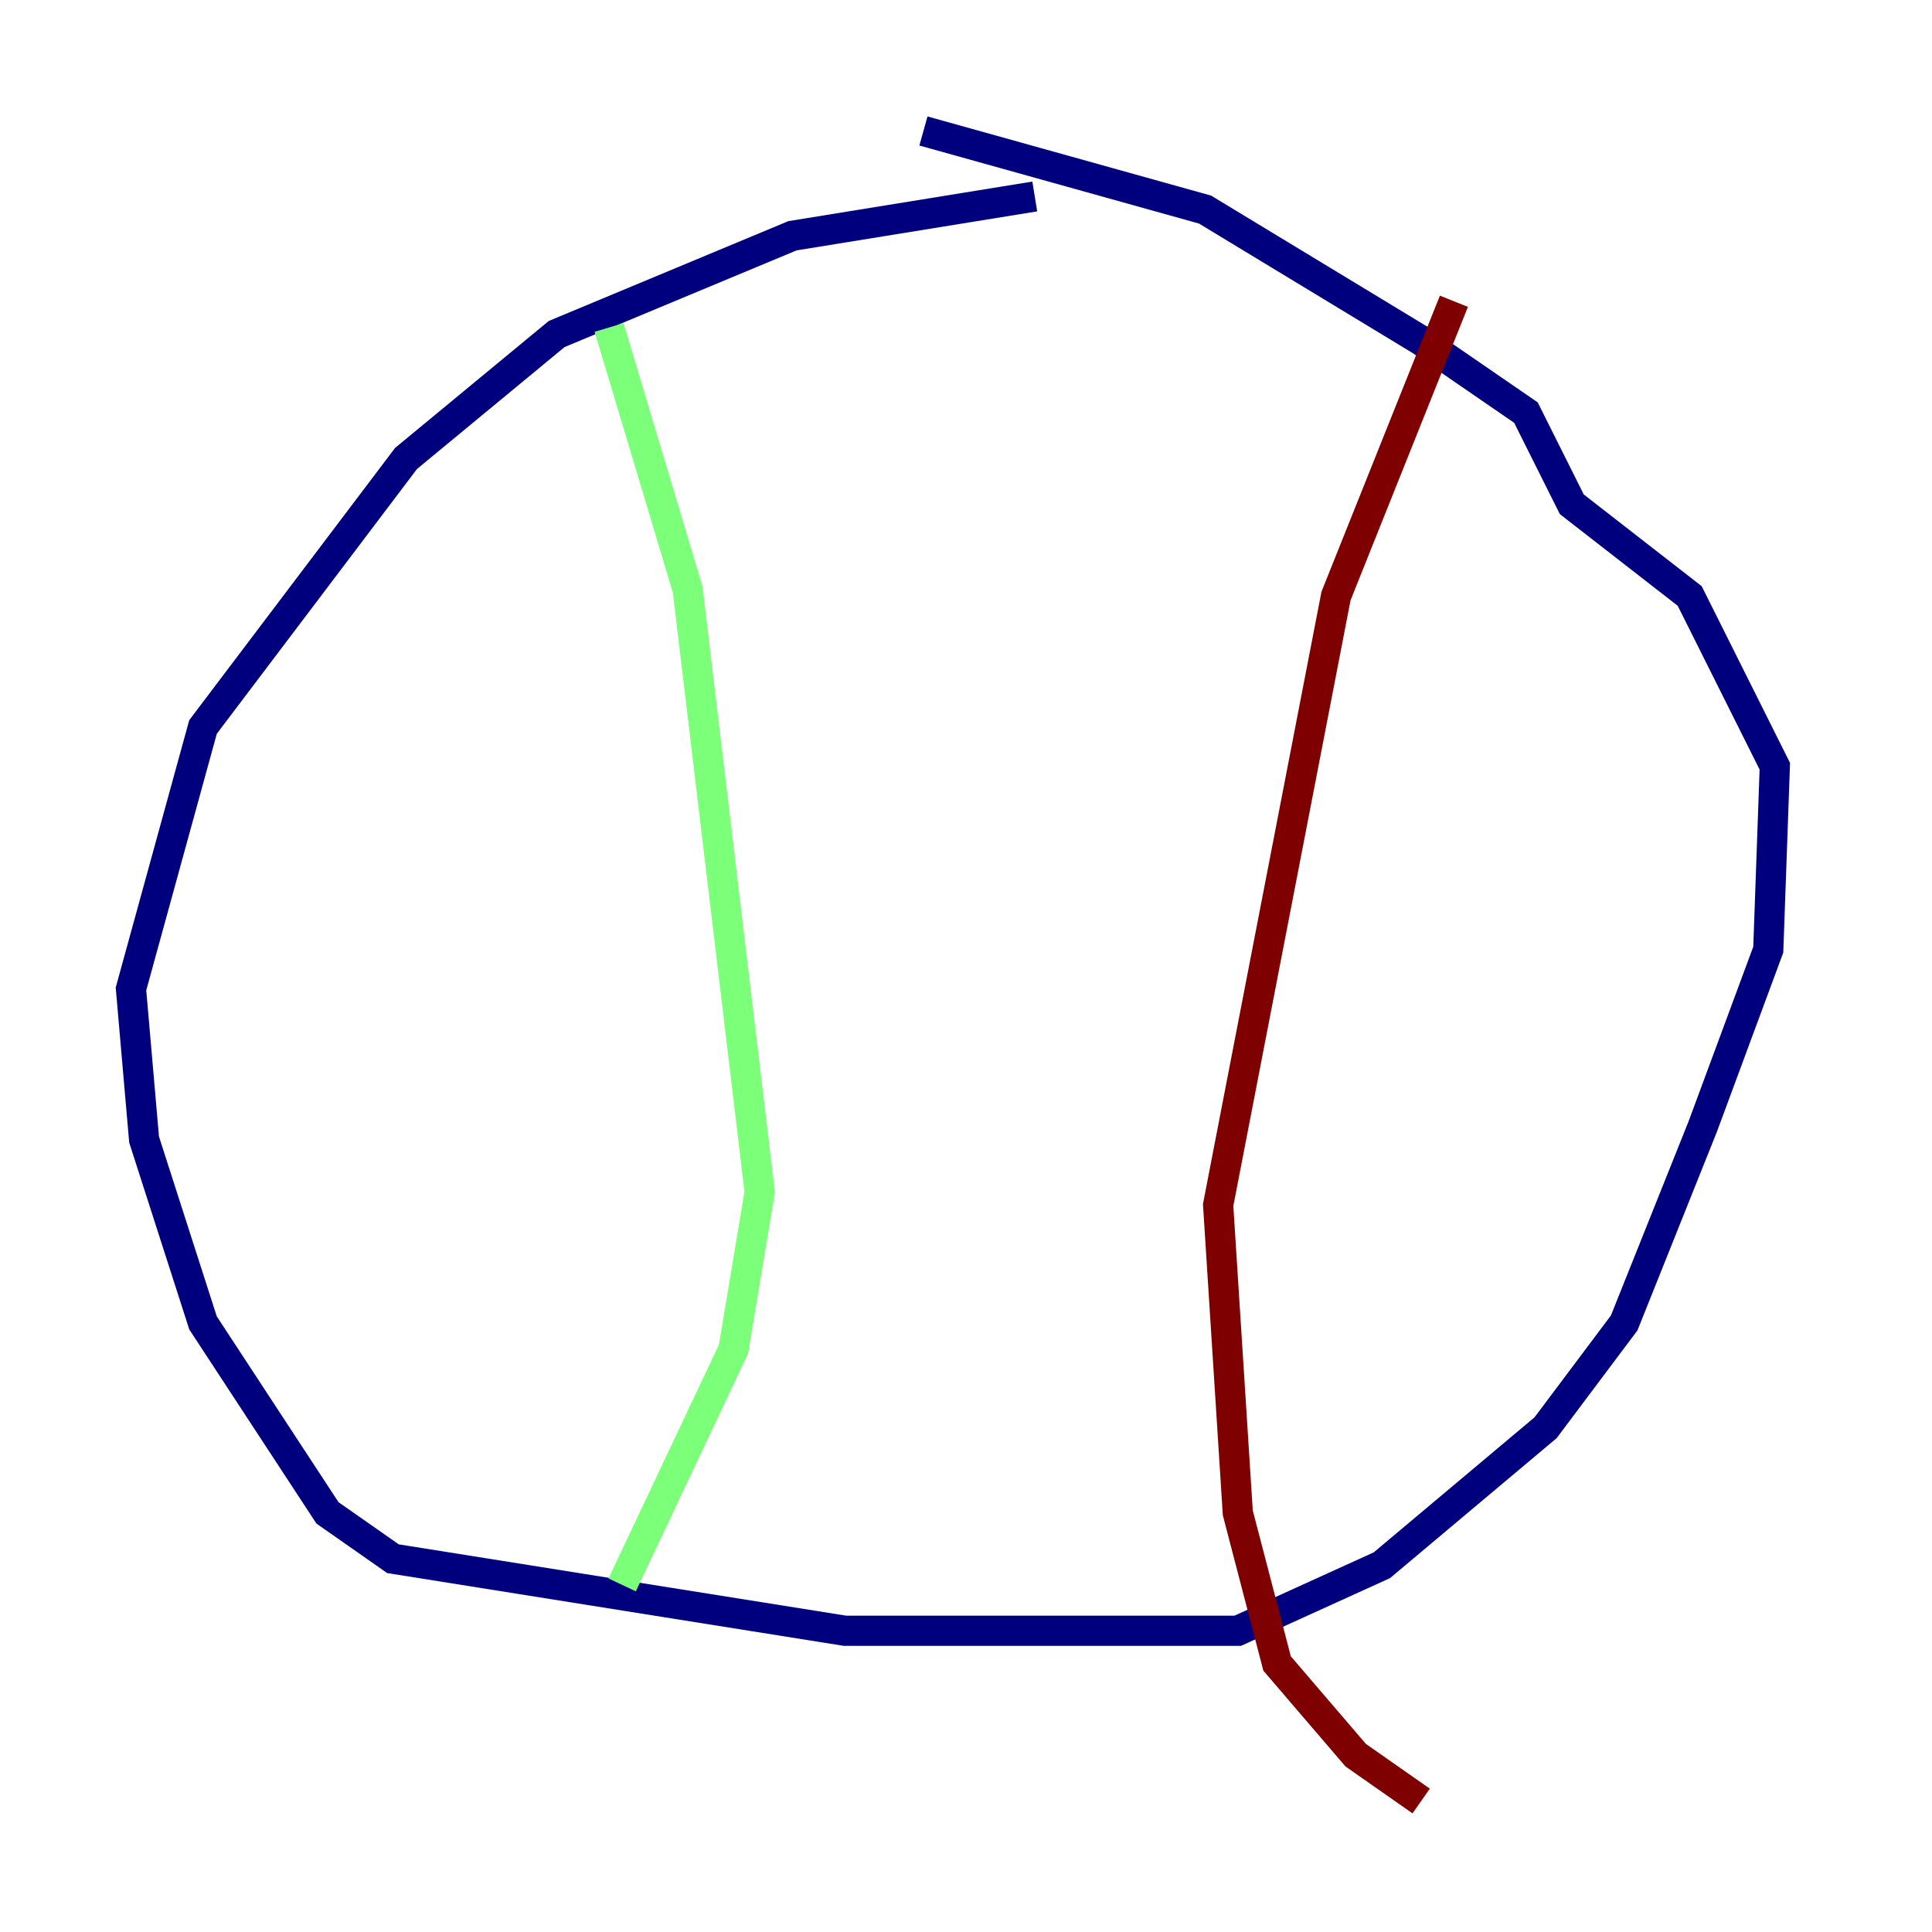 <?xml version="1.0" encoding="utf-8" ?>
<svg baseProfile="tiny" height="128" version="1.2" viewBox="0,0,128,128" width="128" xmlns="http://www.w3.org/2000/svg" xmlns:ev="http://www.w3.org/2001/xml-events" xmlns:xlink="http://www.w3.org/1999/xlink"><defs /><polyline fill="none" points="68.556,13.017 52.502,15.62 36.881,22.129 26.902,30.373 13.451,48.163 8.678,65.519 9.546,75.498 13.451,87.647 21.695,100.231 26.034,103.268 55.973,108.041 82.007,108.041 91.552,103.702 102.4,94.59 107.607,87.647 112.814,74.63 117.153,62.915 117.586,50.766 111.946,39.485 104.136,33.41 101.098,27.336 94.156,22.563 79.837,13.885 61.18,8.678" stroke="#00007f" stroke-width="2" /><polyline fill="none" points="40.352,21.695 45.559,39.051 50.332,78.969 48.597,89.383 41.22,105.003" stroke="#7cff79" stroke-width="2" /><polyline fill="none" points="96.325,19.959 88.515,39.485 80.705,79.837 82.007,100.231 84.61,110.21 89.817,116.285 94.156,119.322" stroke="#7f0000" stroke-width="2" /></svg>